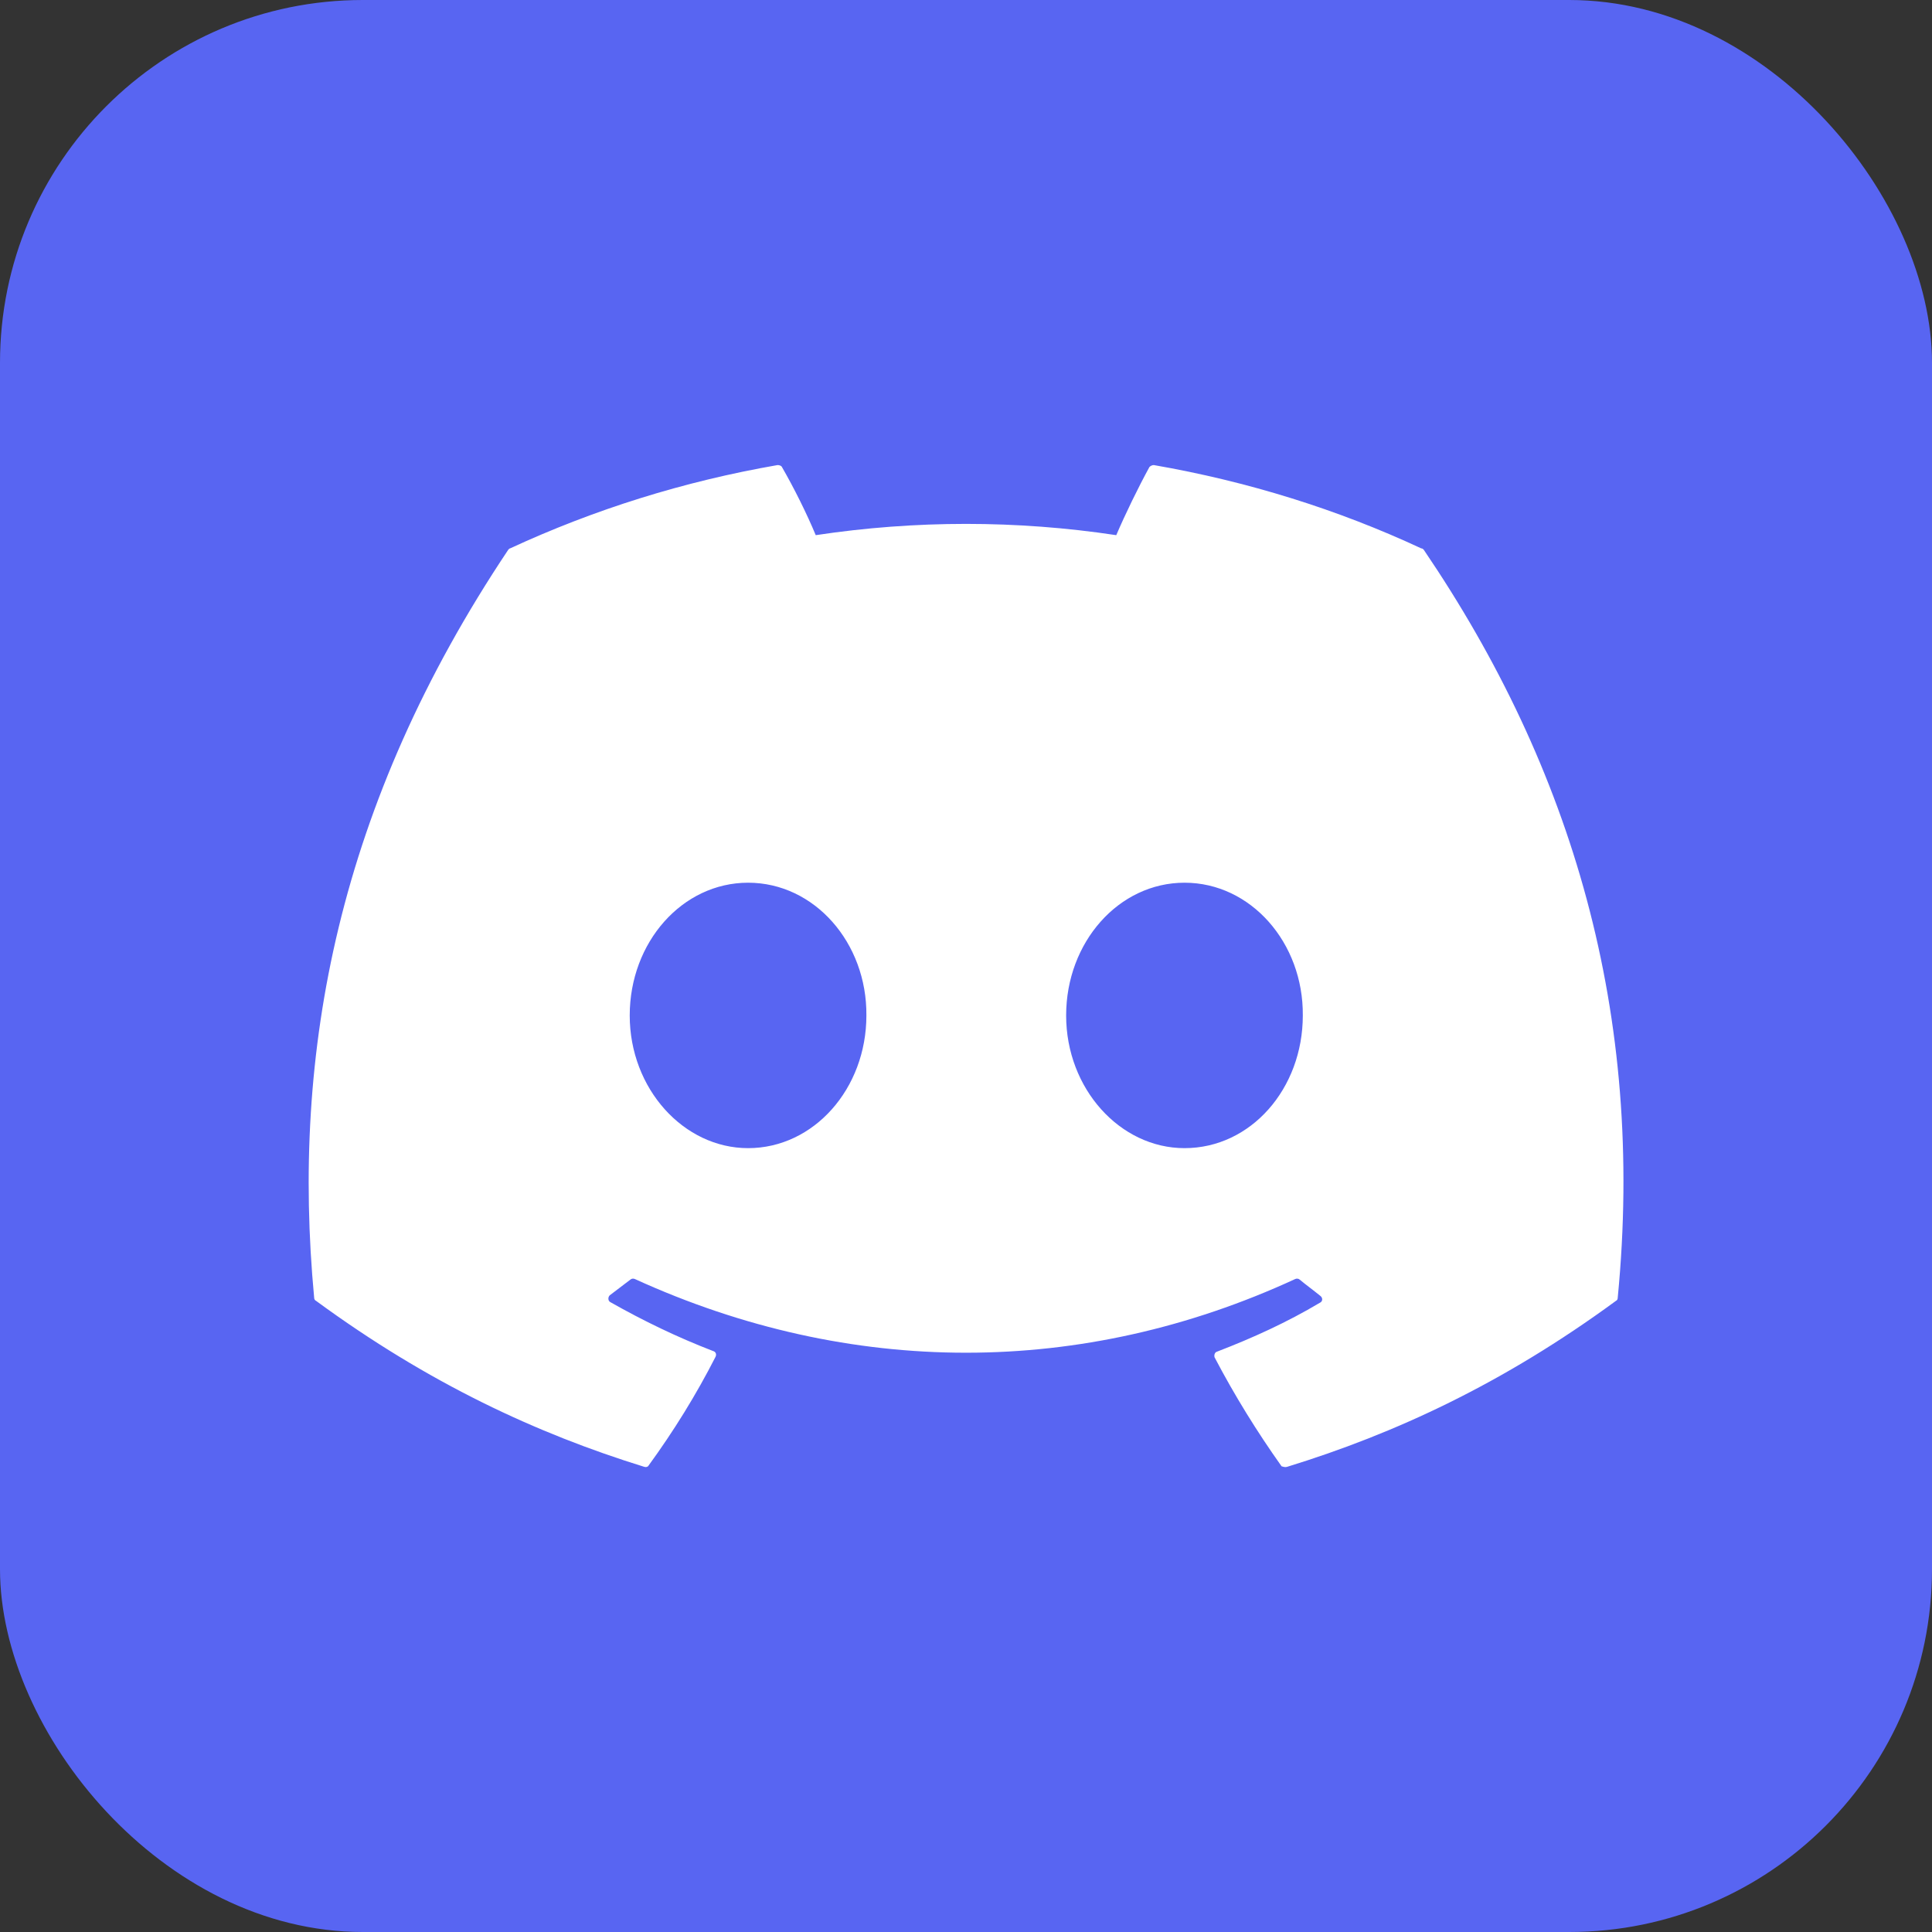 <svg width="18" height="18" viewBox="0 0 18 18" fill="none" xmlns="http://www.w3.org/2000/svg">
<rect x="0" y="0" width="18" height="18" fill="#333333" stroke="none"/>
<rect width="18" height="18" rx="3.38" fill="#5865F2"/>
<path d="M13.241 5.109C12.465 4.747 11.625 4.485 10.75 4.333C10.735 4.333 10.72 4.34 10.709 4.351C10.604 4.543 10.482 4.794 10.4 4.986C9.472 4.846 8.528 4.846 7.6 4.986C7.518 4.788 7.396 4.543 7.285 4.351C7.279 4.339 7.262 4.333 7.244 4.333C6.369 4.485 5.535 4.747 4.753 5.109C4.747 5.109 4.742 5.115 4.736 5.121C3.149 7.495 2.712 9.805 2.927 12.091C2.927 12.103 2.933 12.115 2.945 12.12C3.995 12.89 5.004 13.357 6.002 13.666C6.019 13.672 6.037 13.666 6.042 13.655C6.276 13.334 6.486 12.995 6.667 12.64C6.678 12.616 6.667 12.593 6.643 12.587C6.311 12.459 5.996 12.307 5.687 12.132C5.663 12.12 5.663 12.085 5.681 12.068C5.745 12.021 5.809 11.969 5.873 11.922C5.885 11.911 5.902 11.911 5.914 11.916C7.921 12.832 10.085 12.832 12.068 11.916C12.08 11.911 12.097 11.911 12.109 11.922C12.173 11.975 12.237 12.021 12.302 12.074C12.325 12.091 12.325 12.126 12.296 12.138C11.992 12.319 11.672 12.465 11.339 12.593C11.316 12.599 11.31 12.628 11.316 12.646C11.502 13.001 11.712 13.34 11.94 13.661C11.957 13.666 11.975 13.672 11.992 13.666C12.996 13.357 14.005 12.89 15.055 12.12C15.067 12.115 15.072 12.103 15.072 12.091C15.329 9.449 14.647 7.156 13.264 5.121C13.258 5.115 13.252 5.109 13.241 5.109ZM6.97 10.697C6.369 10.697 5.867 10.143 5.867 9.461C5.867 8.778 6.357 8.224 6.97 8.224C7.588 8.224 8.078 8.784 8.072 9.461C8.072 10.143 7.582 10.697 6.97 10.697ZM11.036 10.697C10.435 10.697 9.933 10.143 9.933 9.461C9.933 8.778 10.423 8.224 11.036 8.224C11.654 8.224 12.144 8.784 12.138 9.461C12.138 10.143 11.654 10.697 11.036 10.697Z" fill="white"/>
</svg>
